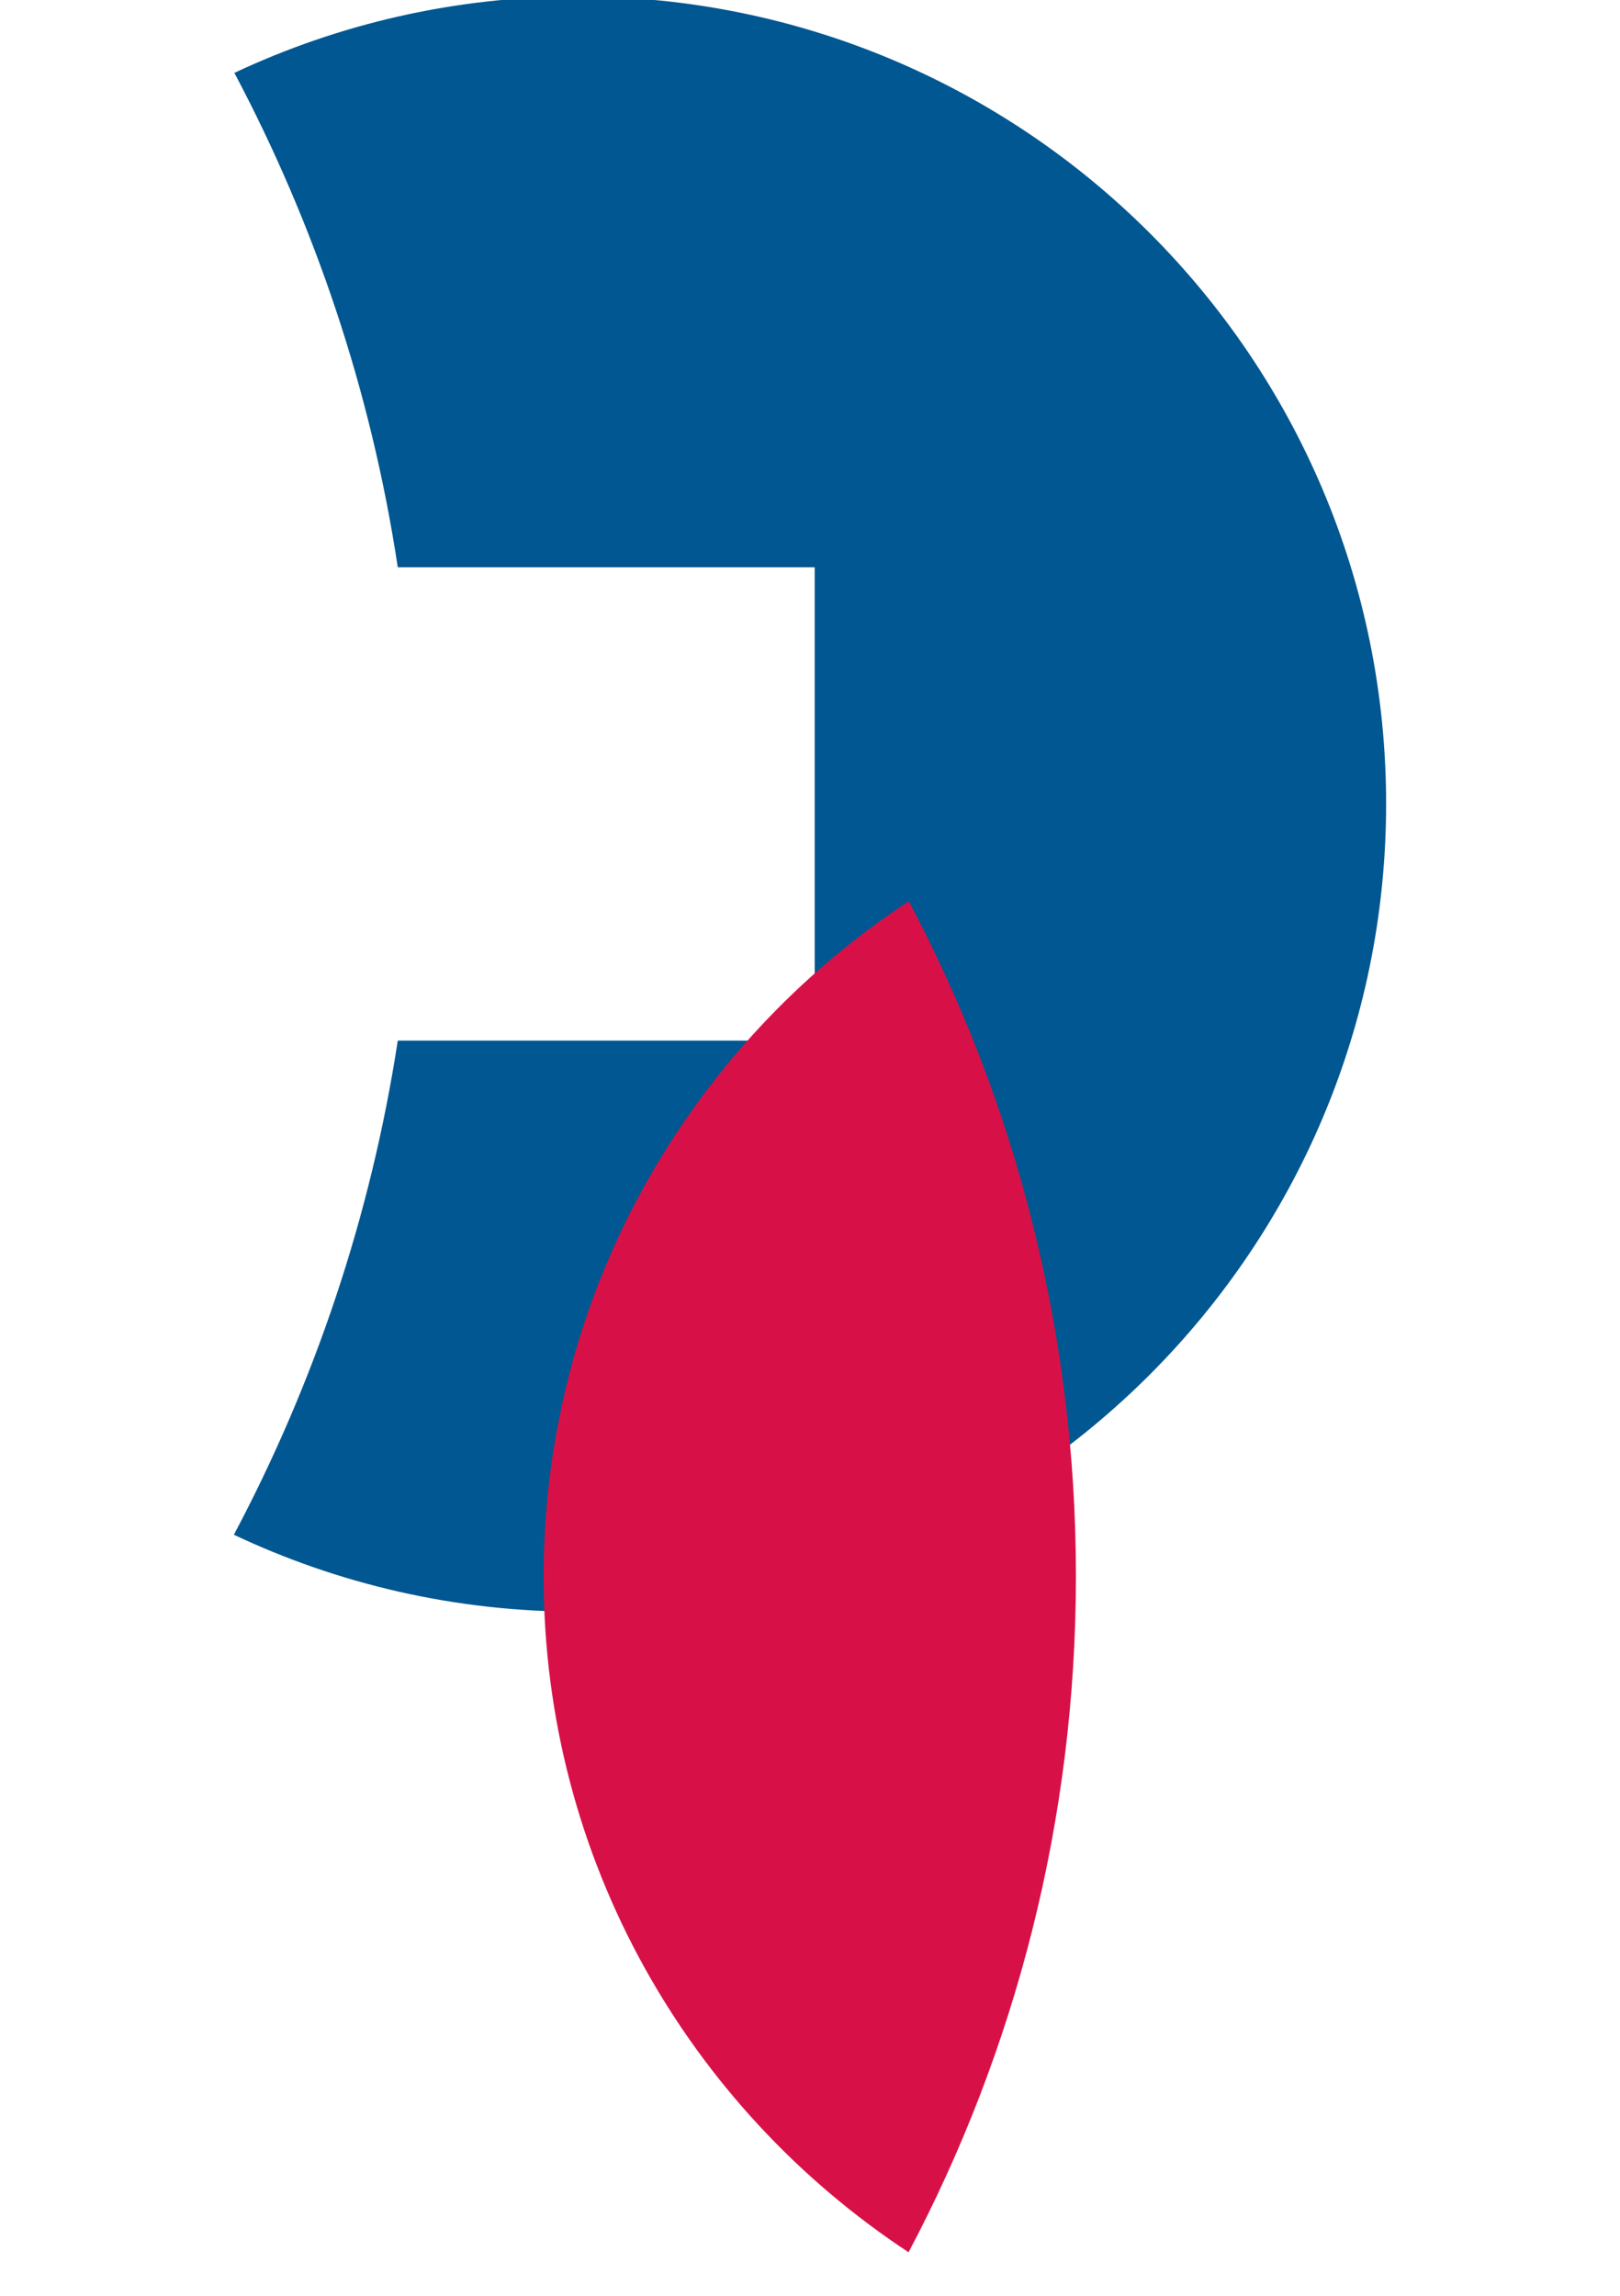 <svg width="72" height="102" viewBox="0 0 72 102" fill="none" xmlns="http://www.w3.org/2000/svg" xmlns:xlink="http://www.w3.org/1999/xlink">
<path d="M35.791,46.243L35.791,25.213L54.321,25.213C55.52,17.396 58.029,9.998 61.605,3.259C56.973,1.071 51.79,-0.16 46.31,-0.16C26.471,-0.16 10.395,15.923 10.395,35.734C10.395,55.555 26.471,71.605 46.31,71.605C51.768,71.605 56.951,70.385 61.583,68.208C58.007,61.458 55.509,54.082 54.321,46.243L35.791,46.243Z" clip-rule="evenodd" fill-rule="evenodd" transform="rotate(180 36 35.723)" fill="#005791"/>
<path d="M47.818,70.055C47.818,57.511 41.37,46.473 31.599,40.042C26.857,49.002 24.161,59.237 24.161,70.087C24.161,80.916 26.846,91.118 31.588,100.067C41.359,93.647 47.818,82.62 47.818,70.055Z" clip-rule="evenodd" fill-rule="evenodd" transform="rotate(180 35.99 70.054)" fill="#D71147"/>
</svg>
